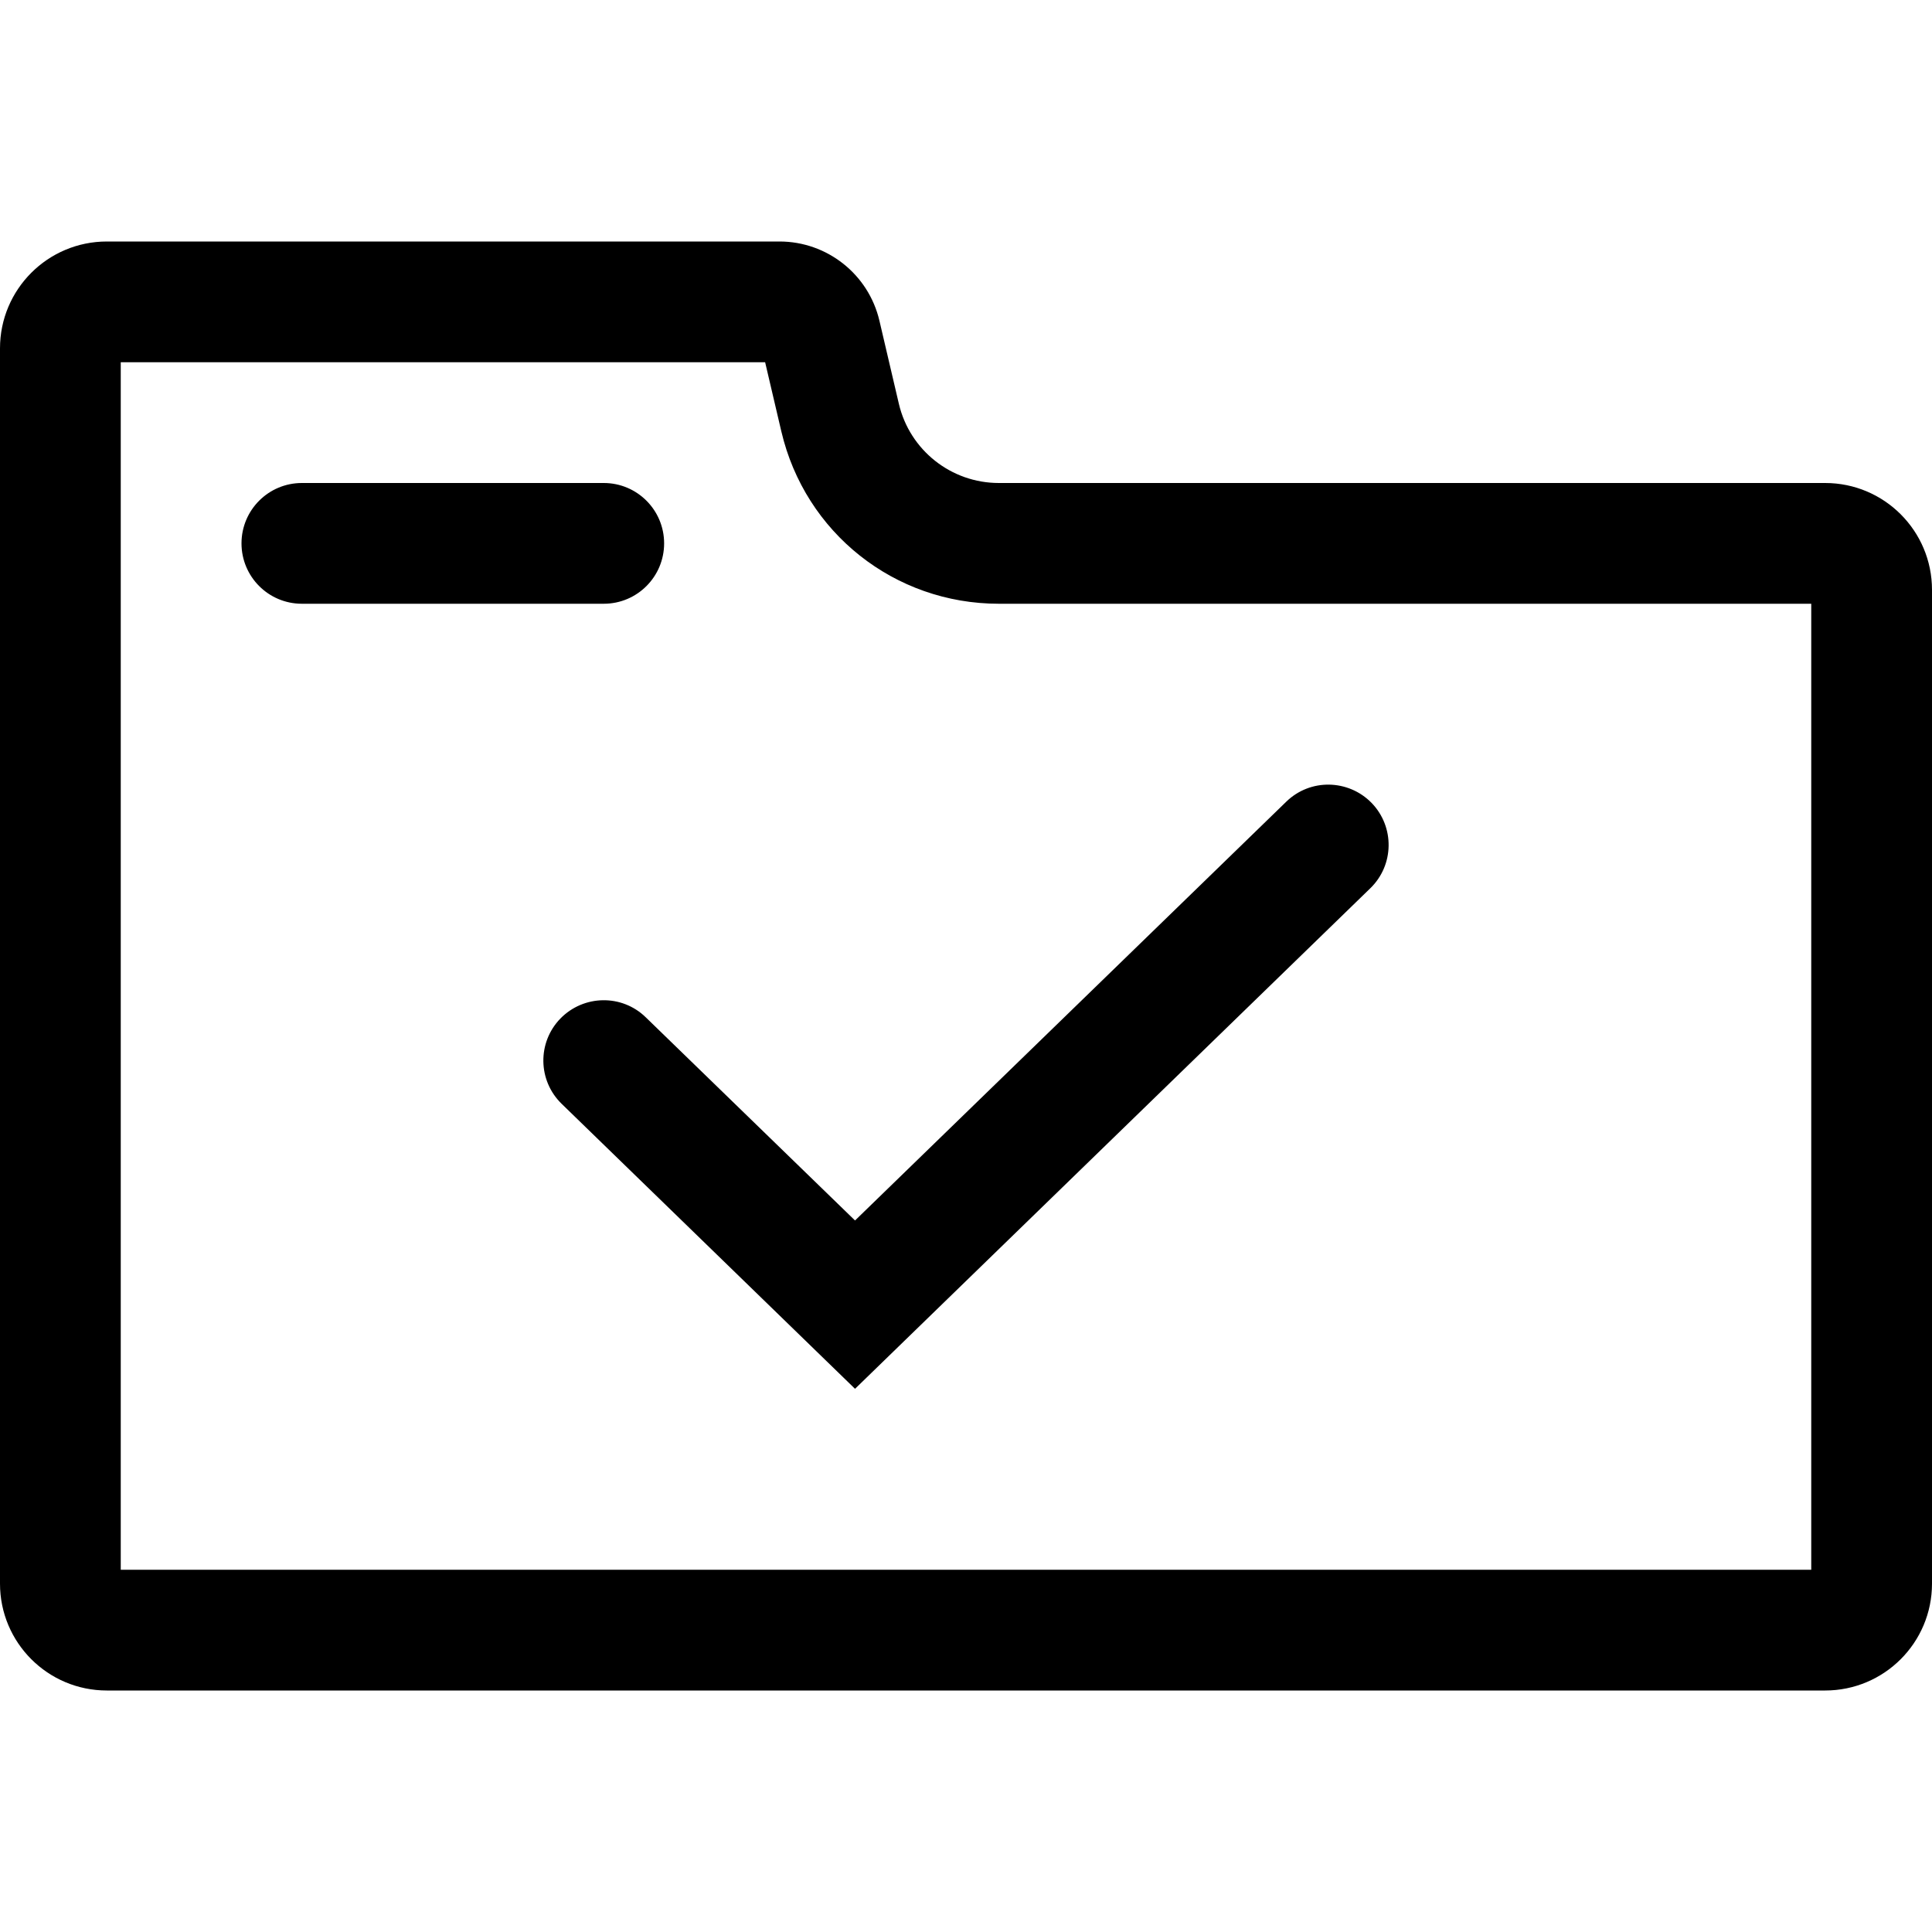 <?xml version="1.0" encoding="utf-8"?>
<svg xmlns="http://www.w3.org/2000/svg" height="32" width="32" viewBox="0 0 32 32">
  <g>
    <path id="path1" transform="rotate(0,16,16) translate(0,4) scale(1,1)  " fill="#000000" d="M22.014,8.996C22.27,9 22.525,9.101 22.718,9.299 23.102,9.695 23.093,10.329 22.696,10.713L14.162,19.003 9.304,14.284C8.907,13.899 8.897,13.267 9.282,12.87 9.668,12.475 10.301,12.464 10.696,12.85L14.162,16.215 21.304,9.279C21.502,9.086,21.759,8.992,22.014,8.996z M5,4L10,4C10.553,4 11,4.448 11,5 11,5.552 10.553,6 10,6L5,6C4.447,6 4,5.552 4,5 4,4.448 4.447,4 5,4z M2,2L2,22 30,22 30,6 16.544,6C14.816,6,13.335,4.826,12.941,3.144L12.673,2z M1.77,0L12.911,0C13.7,0,14.386,0.544,14.566,1.312L14.888,2.688C15.068,3.456,15.754,4,16.544,4L30.23,4C31.208,4,32,4.792,32,5.77L32,22.23C32,23.208,31.208,24,30.23,24L1.77,24C0.792,24,0,23.208,0,22.23L0,1.77C0,0.792,0.792,0,1.77,0z" />
  </g>
</svg>

